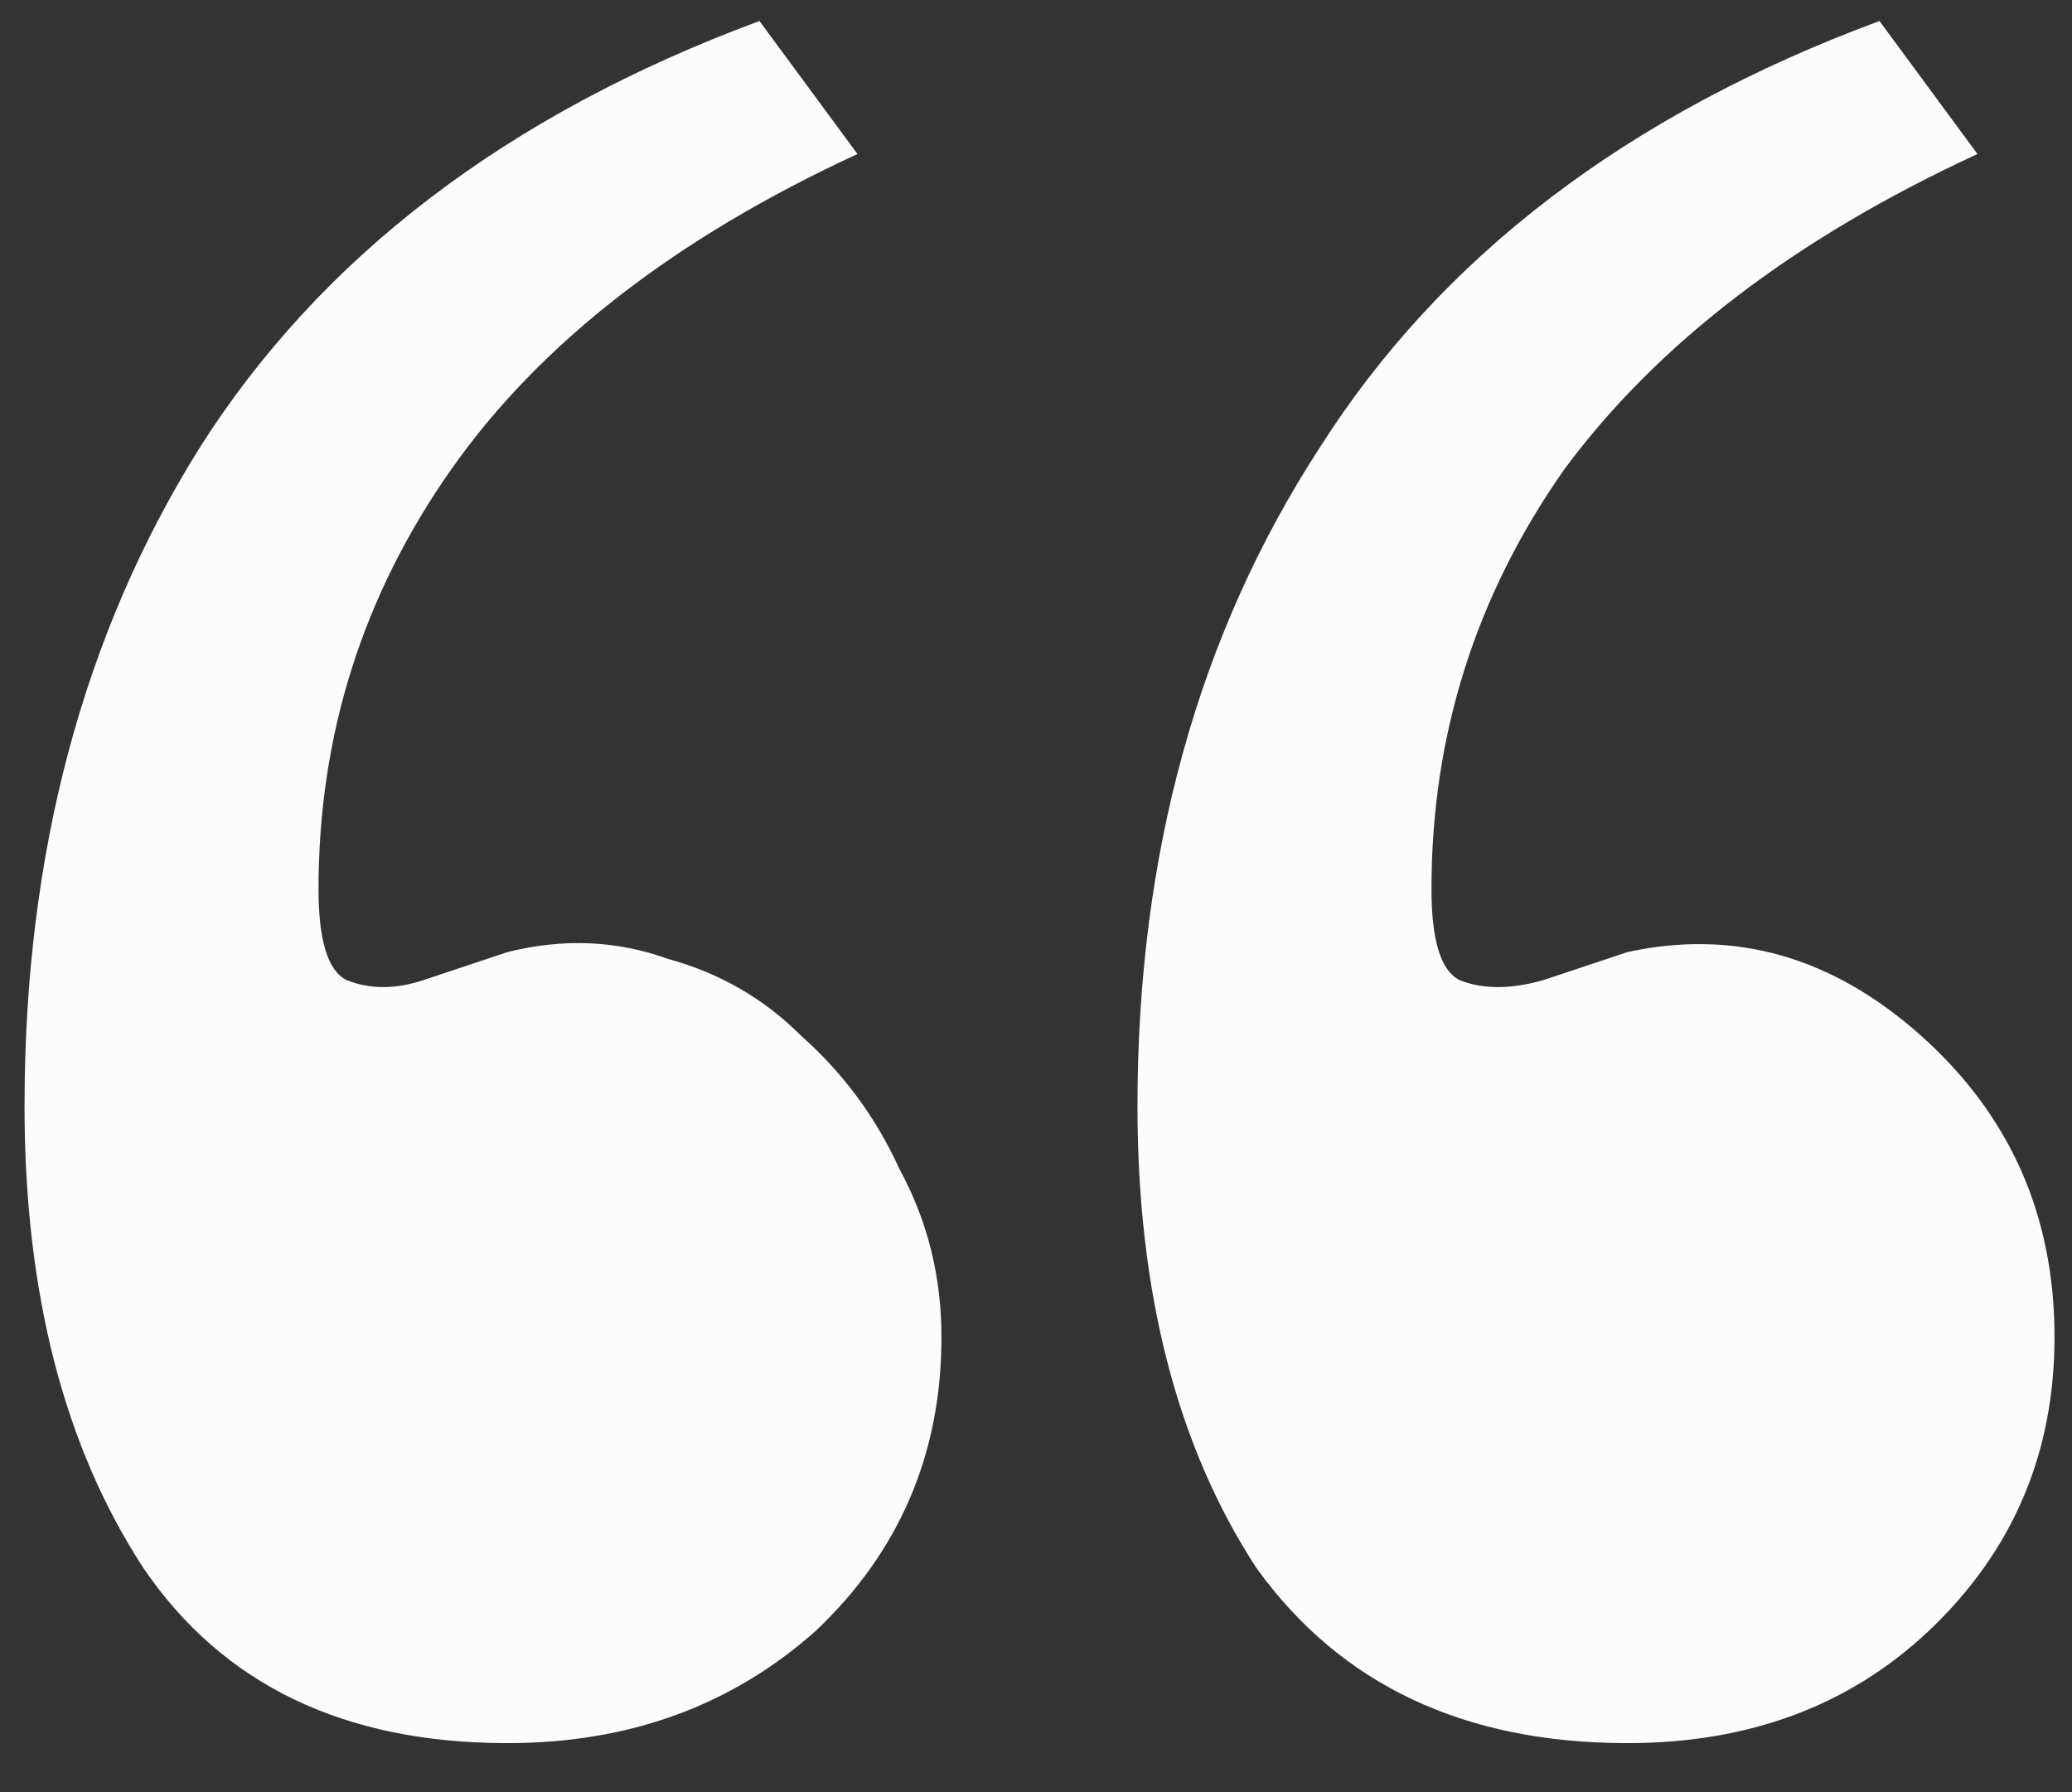 <svg width="37" height="32" viewBox="0 0 37 32" fill="none"
    xmlns="http://www.w3.org/2000/svg">
    <rect x="0" y="0" width="37" height="32" fill="#333333" stroke="none"/>
    <path d="M9.062 17C10.062 16.75 11.021 16.792 11.938 17.125C12.854 17.375 13.646 17.833 14.312 18.5C15.062 19.167 15.646 19.958 16.062 20.875C16.562 21.792 16.812 22.792 16.812 23.875C16.812 25.958 16.062 27.708 14.562 29.125C13.062 30.458 11.229 31.125 9.062 31.125C6.146 31.125 3.979 30.083 2.562 28C1.146 25.833 0.438 23.083 0.438 19.75C0.438 15.25 1.479 11.333 3.562 8C5.729 4.583 9.062 2.042 13.562 0.375L15.312 2.75C12.062 4.25 9.646 6.125 8.062 8.375C6.479 10.625 5.688 13.125 5.688 15.875C5.688 16.792 5.854 17.333 6.188 17.5C6.604 17.667 7.062 17.667 7.562 17.5L9.062 17ZM29.062 17C30.979 16.583 32.729 17.083 34.312 18.5C35.896 19.917 36.688 21.708 36.688 23.875C36.688 25.958 35.938 27.708 34.438 29.125C33.021 30.458 31.229 31.125 29.062 31.125C26.146 31.125 23.938 30.083 22.438 28C21.021 25.833 20.312 23.083 20.312 19.75C20.312 15.25 21.396 11.333 23.562 8C25.729 4.583 29.062 2.042 33.562 0.375L35.312 2.75C32.062 4.25 29.604 6.125 27.938 8.375C26.354 10.625 25.562 13.125 25.562 15.875C25.562 16.792 25.729 17.333 26.062 17.5C26.479 17.667 26.979 17.667 27.562 17.5L29.062 17Z" fill="#FCFCFC"/>
</svg>
